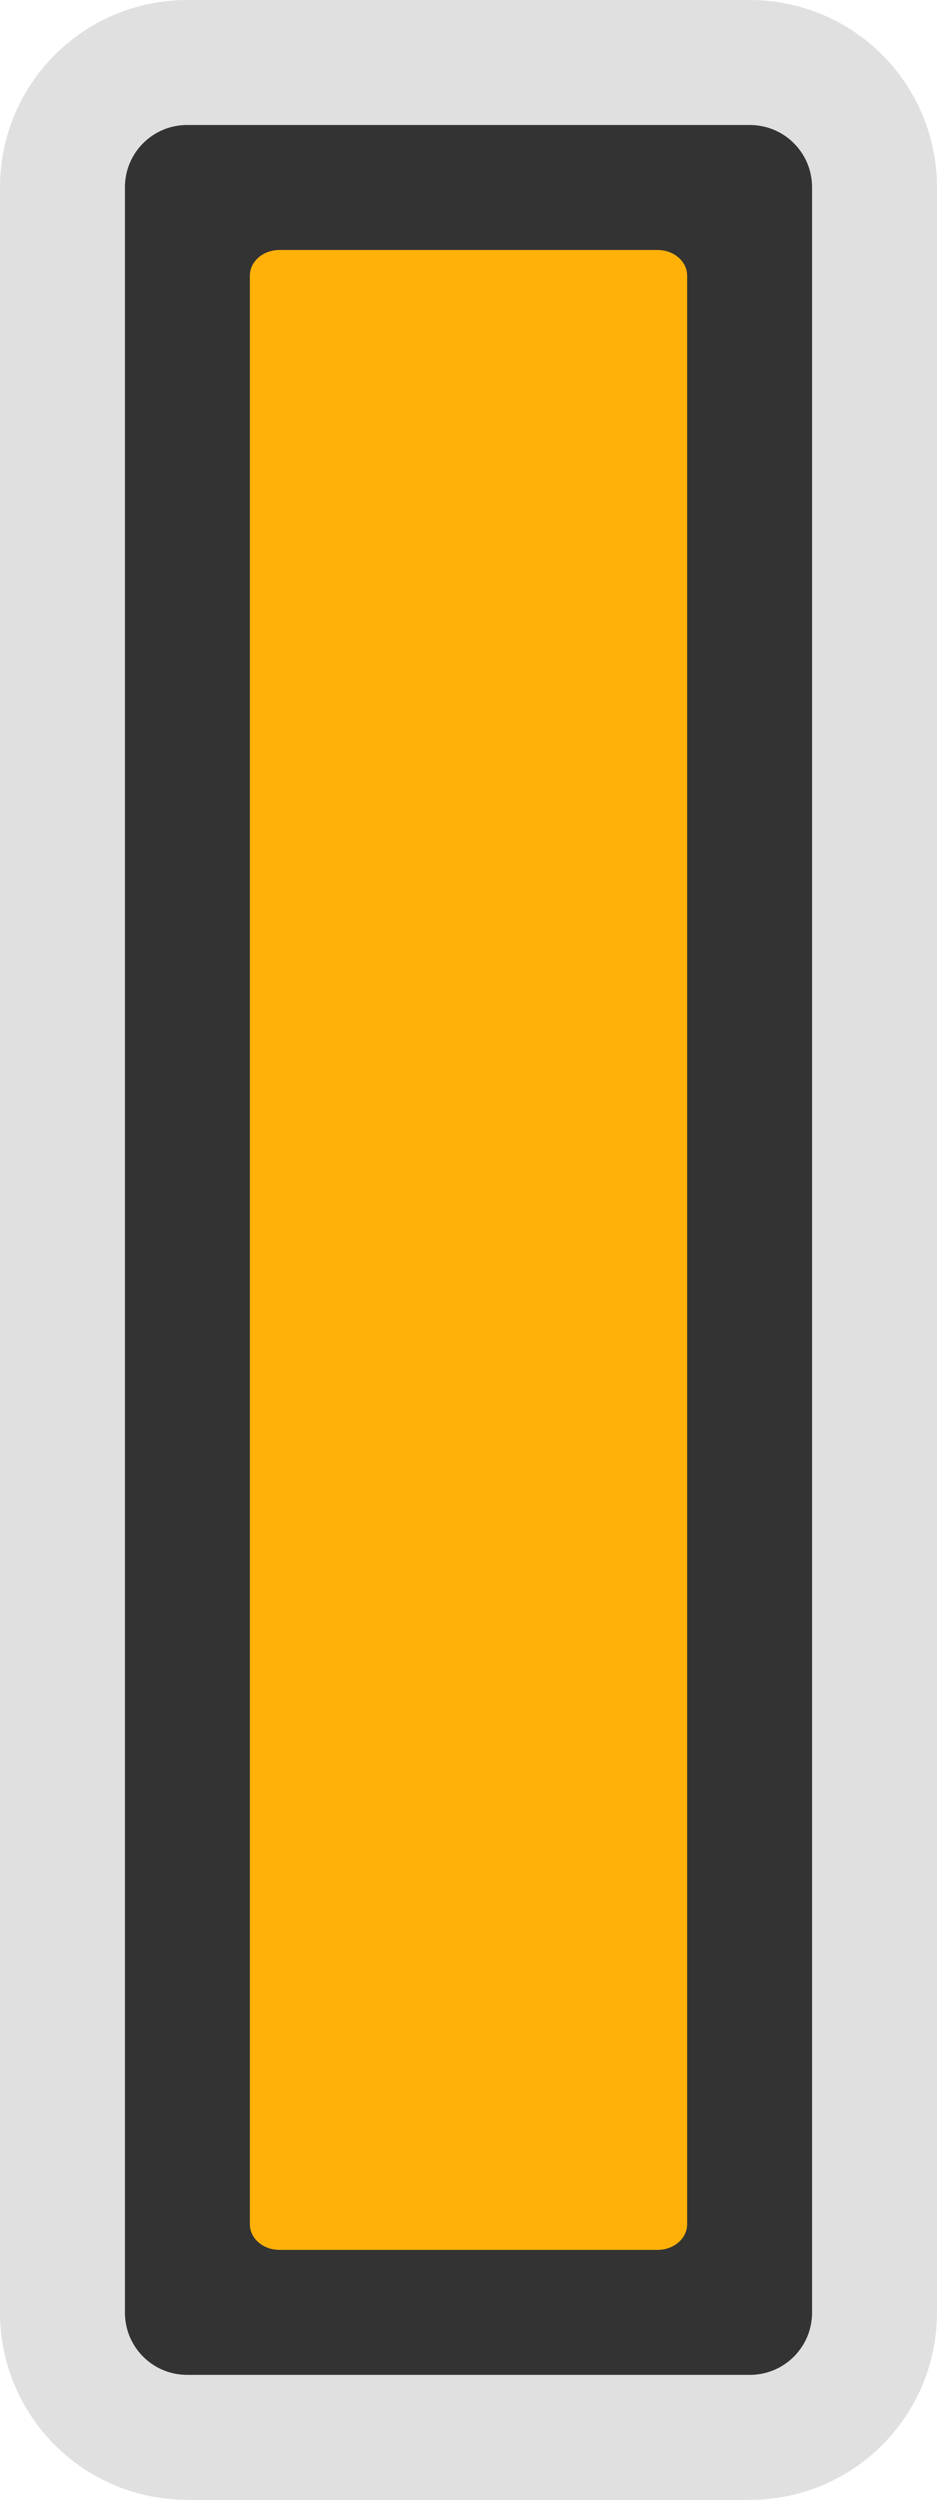 <?xml version="1.0" encoding="UTF-8"?>
<svg width="15" height="40" version="1.1" xmlns="http://www.w3.org/2000/svg">
 <style/>
 <path d="m3 1h9c1.108 0 2 0.892 2 2v34c0 1.108-0.892 2-2 2h-9c-1.108 0-2-0.892-2-2v-34c0-1.108 0.892-2 2-2z" fill="#333" stroke="#e0e0e0" stroke-width="2"/>
 <path d="m4 35.589v-31.178c0-0.228 0.211-0.411 0.474-0.411h6.052c0.263 0 0.474 0.183 0.474 0.411v31.178c0 0.228-0.211 0.411-0.474 0.411h-6.052c-0.263 0-0.474-0.183-0.474-0.411z" fill="#ffb108"/>
</svg>

